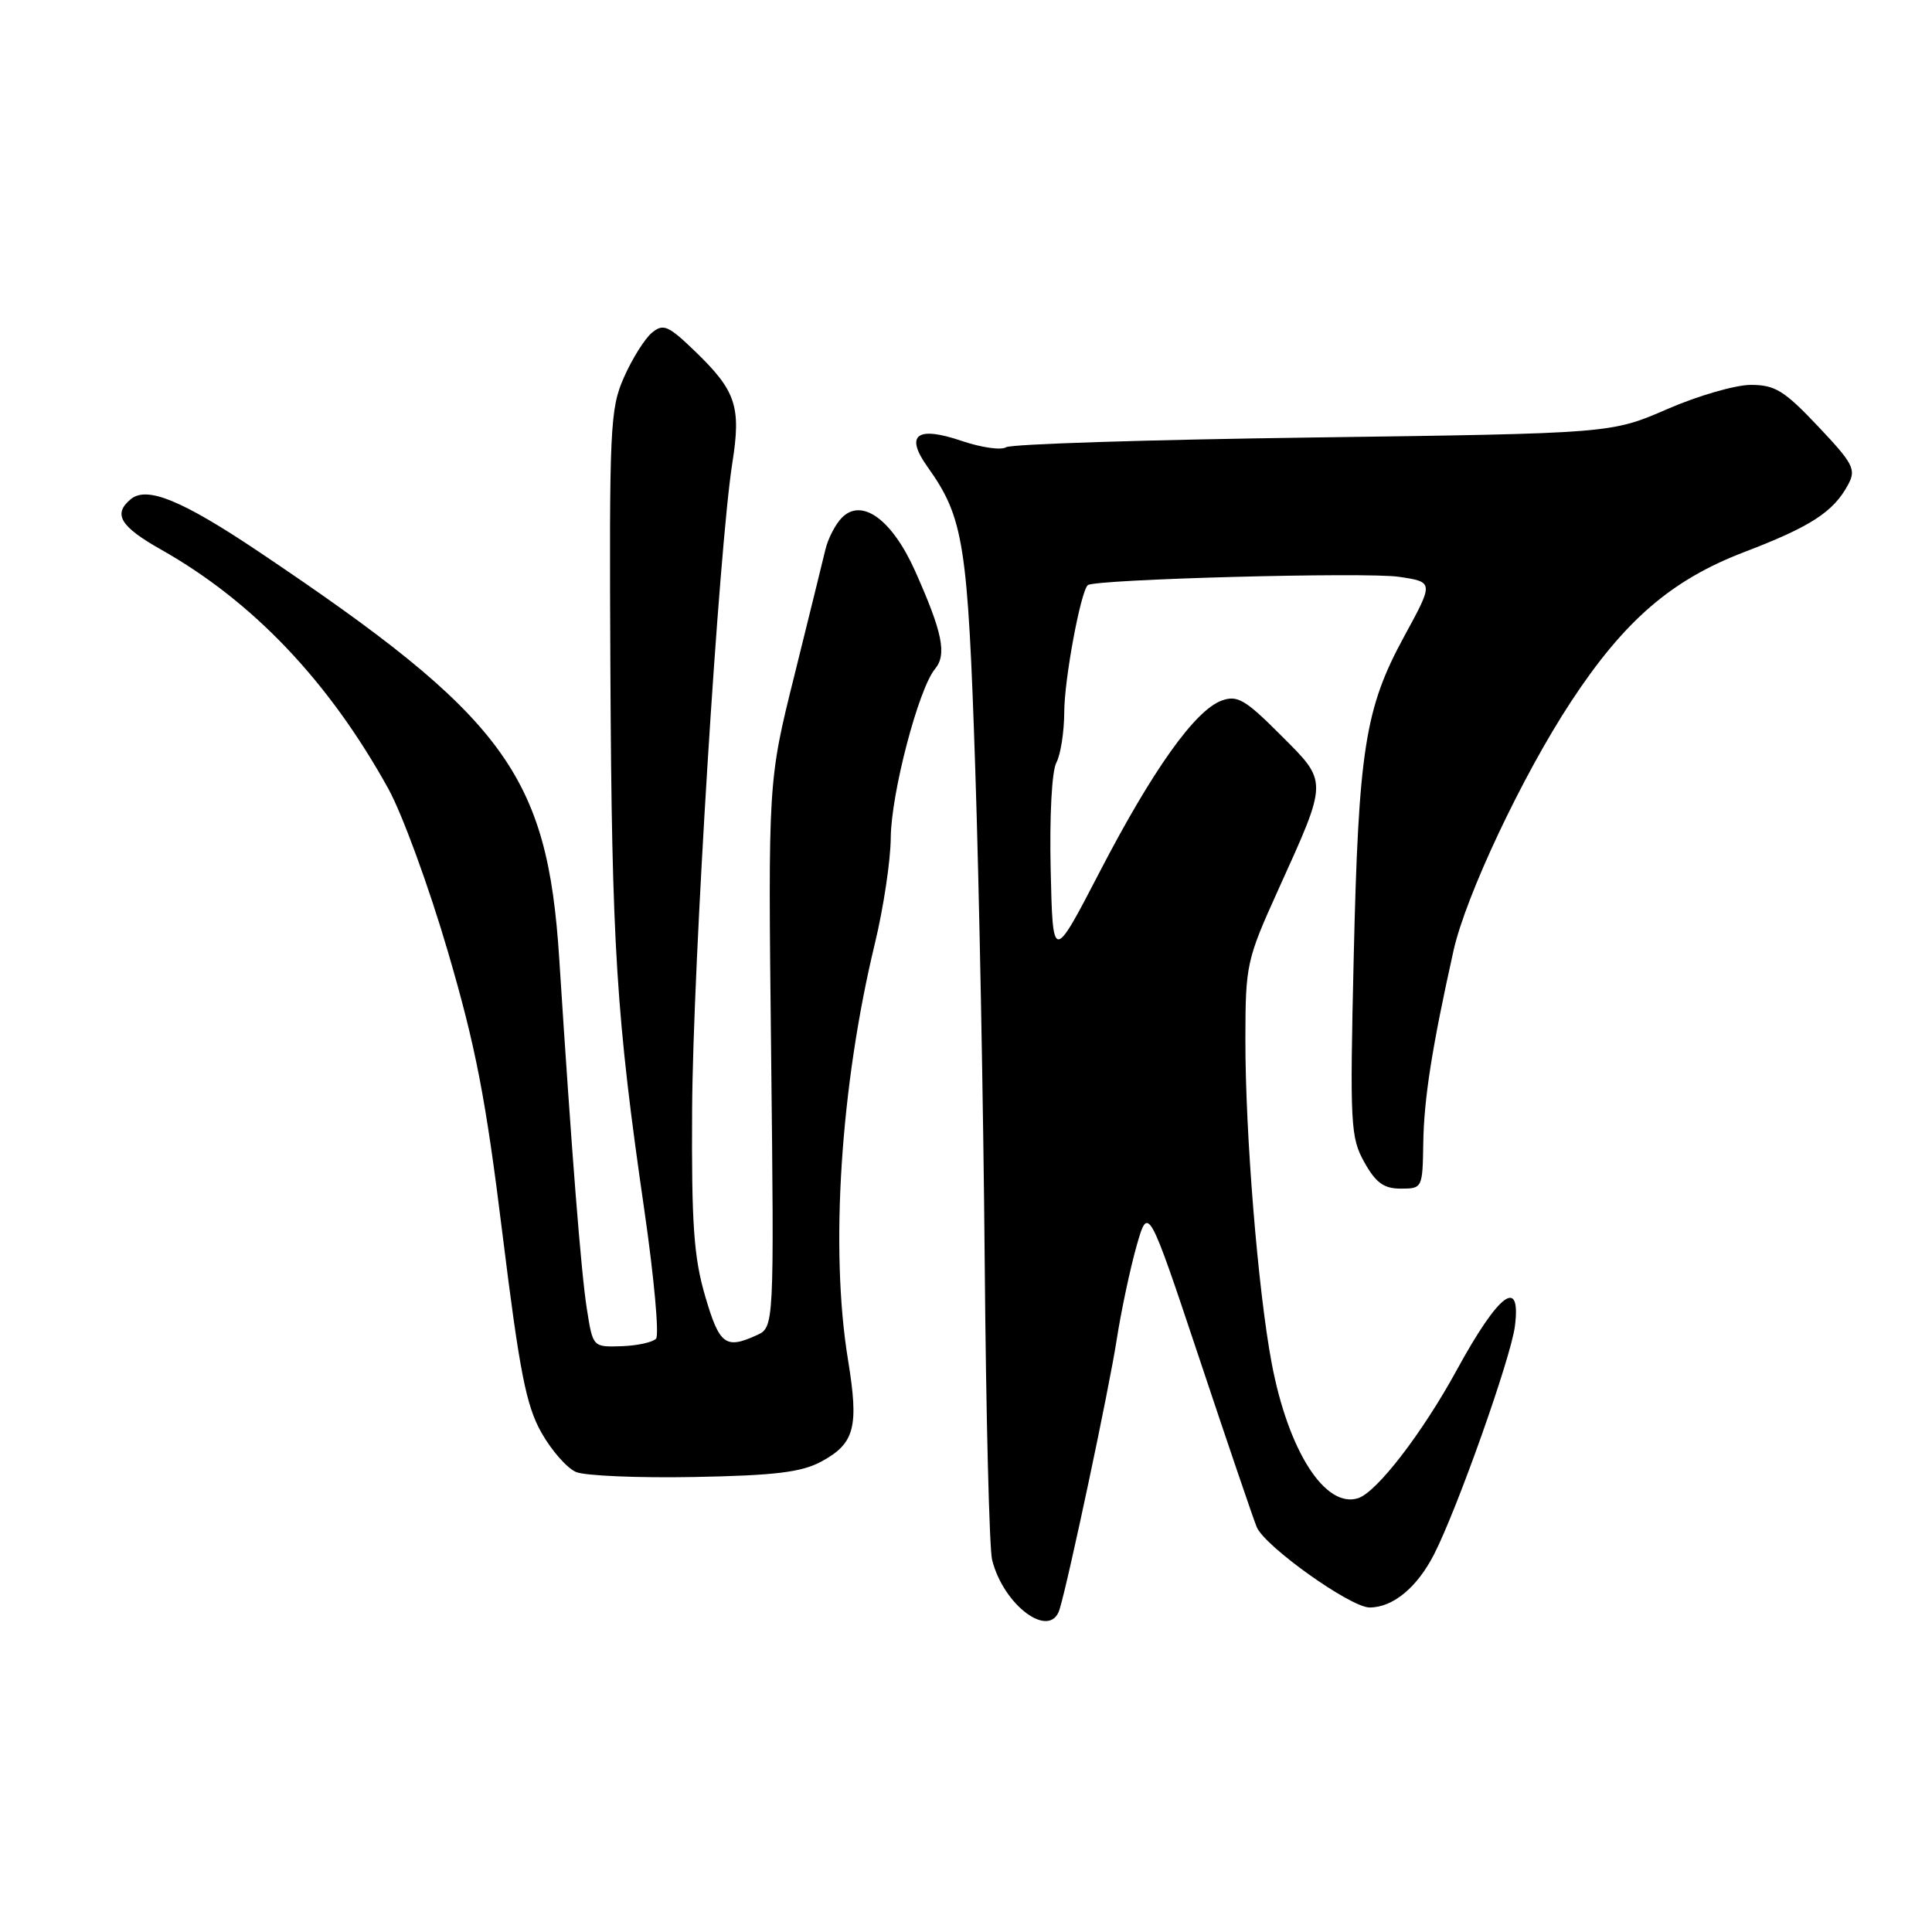 <?xml version="1.0" encoding="UTF-8" standalone="no"?>
<!DOCTYPE svg PUBLIC "-//W3C//DTD SVG 1.1//EN" "http://www.w3.org/Graphics/SVG/1.1/DTD/svg11.dtd" >
<svg xmlns="http://www.w3.org/2000/svg" xmlns:xlink="http://www.w3.org/1999/xlink" version="1.1" viewBox="0 0 256 256">
 <g >
 <path fill="currentColor"
d=" M 140.40 213.25 C 141.61 209.27 146.97 183.99 147.97 177.50 C 148.57 173.65 149.76 168.07 150.60 165.10 C 152.14 159.70 152.14 159.70 158.95 180.10 C 162.69 191.32 166.10 201.33 166.52 202.34 C 167.58 204.90 178.95 213.00 181.48 213.00 C 184.57 213.00 187.78 210.35 190.03 205.94 C 193.12 199.88 200.19 179.94 200.73 175.75 C 201.58 169.11 198.61 171.33 193.05 181.50 C 188.47 189.89 182.43 197.73 179.95 198.52 C 175.59 199.90 170.71 192.28 168.51 180.66 C 166.69 171.03 165.00 150.20 165.02 137.70 C 165.03 127.83 165.17 127.19 169.36 117.93 C 176.02 103.21 176.01 103.71 169.68 97.38 C 165.00 92.69 163.95 92.08 161.88 92.83 C 158.36 94.11 152.74 101.99 145.73 115.50 C 139.50 127.50 139.50 127.50 139.22 115.24 C 139.06 108.16 139.37 102.17 139.97 101.06 C 140.54 100.00 141.01 96.96 141.02 94.32 C 141.03 90.02 143.17 78.48 144.13 77.54 C 144.93 76.75 181.03 75.78 185.36 76.43 C 189.99 77.12 189.99 77.12 186.07 84.31 C 180.86 93.88 180.01 99.27 179.37 127.00 C 178.86 149.04 178.95 150.72 180.78 154.00 C 182.31 156.74 183.37 157.50 185.62 157.50 C 188.46 157.50 188.50 157.42 188.59 151.50 C 188.68 145.59 189.74 138.81 192.59 126.00 C 194.21 118.71 201.70 102.82 208.15 93.00 C 215.23 82.23 221.44 76.86 231.10 73.16 C 239.96 69.77 242.95 67.83 244.90 64.19 C 245.97 62.19 245.57 61.43 240.90 56.49 C 236.42 51.75 235.20 51.00 231.99 51.00 C 229.95 51.00 224.95 52.45 220.89 54.22 C 213.50 57.43 213.50 57.43 174.00 57.97 C 152.28 58.26 133.97 58.84 133.32 59.26 C 132.68 59.68 130.04 59.31 127.45 58.43 C 121.48 56.40 119.87 57.61 122.90 61.86 C 127.71 68.61 128.24 72.00 129.23 102.00 C 129.75 117.68 130.31 147.05 130.48 167.27 C 130.65 187.50 131.09 205.23 131.46 206.69 C 132.98 212.77 139.16 217.31 140.40 213.25 Z  M 108.80 193.68 C 113.27 191.27 113.83 189.12 112.36 180.15 C 109.97 165.55 111.37 143.87 115.93 125.00 C 117.06 120.33 118.01 114.03 118.03 111.00 C 118.08 105.10 121.71 91.26 123.90 88.63 C 125.48 86.72 124.89 83.80 121.27 75.69 C 118.22 68.86 114.22 65.93 111.57 68.58 C 110.71 69.44 109.72 71.35 109.37 72.82 C 109.02 74.29 107.17 81.80 105.26 89.50 C 101.77 103.50 101.77 103.50 102.18 139.68 C 102.58 175.87 102.58 175.87 100.25 176.93 C 96.13 178.81 95.32 178.19 93.44 171.75 C 91.93 166.62 91.62 162.19 91.71 147.00 C 91.81 128.16 95.27 72.53 97.04 61.33 C 98.22 53.87 97.52 51.79 92.14 46.59 C 88.54 43.12 87.90 42.84 86.38 44.09 C 85.44 44.87 83.78 47.51 82.69 49.97 C 80.83 54.18 80.72 56.50 80.88 88.97 C 81.07 125.39 81.65 134.67 85.40 160.50 C 86.67 169.30 87.36 176.90 86.93 177.38 C 86.49 177.86 84.44 178.31 82.35 178.38 C 78.56 178.50 78.56 178.50 77.77 173.50 C 77.00 168.67 75.77 153.02 74.10 127.00 C 72.54 102.59 66.91 94.98 34.22 73.06 C 24.09 66.27 19.46 64.38 17.33 66.14 C 14.93 68.13 15.92 69.76 21.37 72.84 C 33.52 79.70 43.59 90.29 51.45 104.50 C 53.28 107.80 56.82 117.47 59.32 126.00 C 63.04 138.68 64.36 145.51 66.58 163.50 C 68.84 181.76 69.71 186.23 71.73 189.81 C 73.06 192.18 75.13 194.54 76.33 195.05 C 77.52 195.55 84.58 195.85 92.00 195.71 C 102.69 195.51 106.19 195.08 108.80 193.68 Z "/>
</g>
</svg>